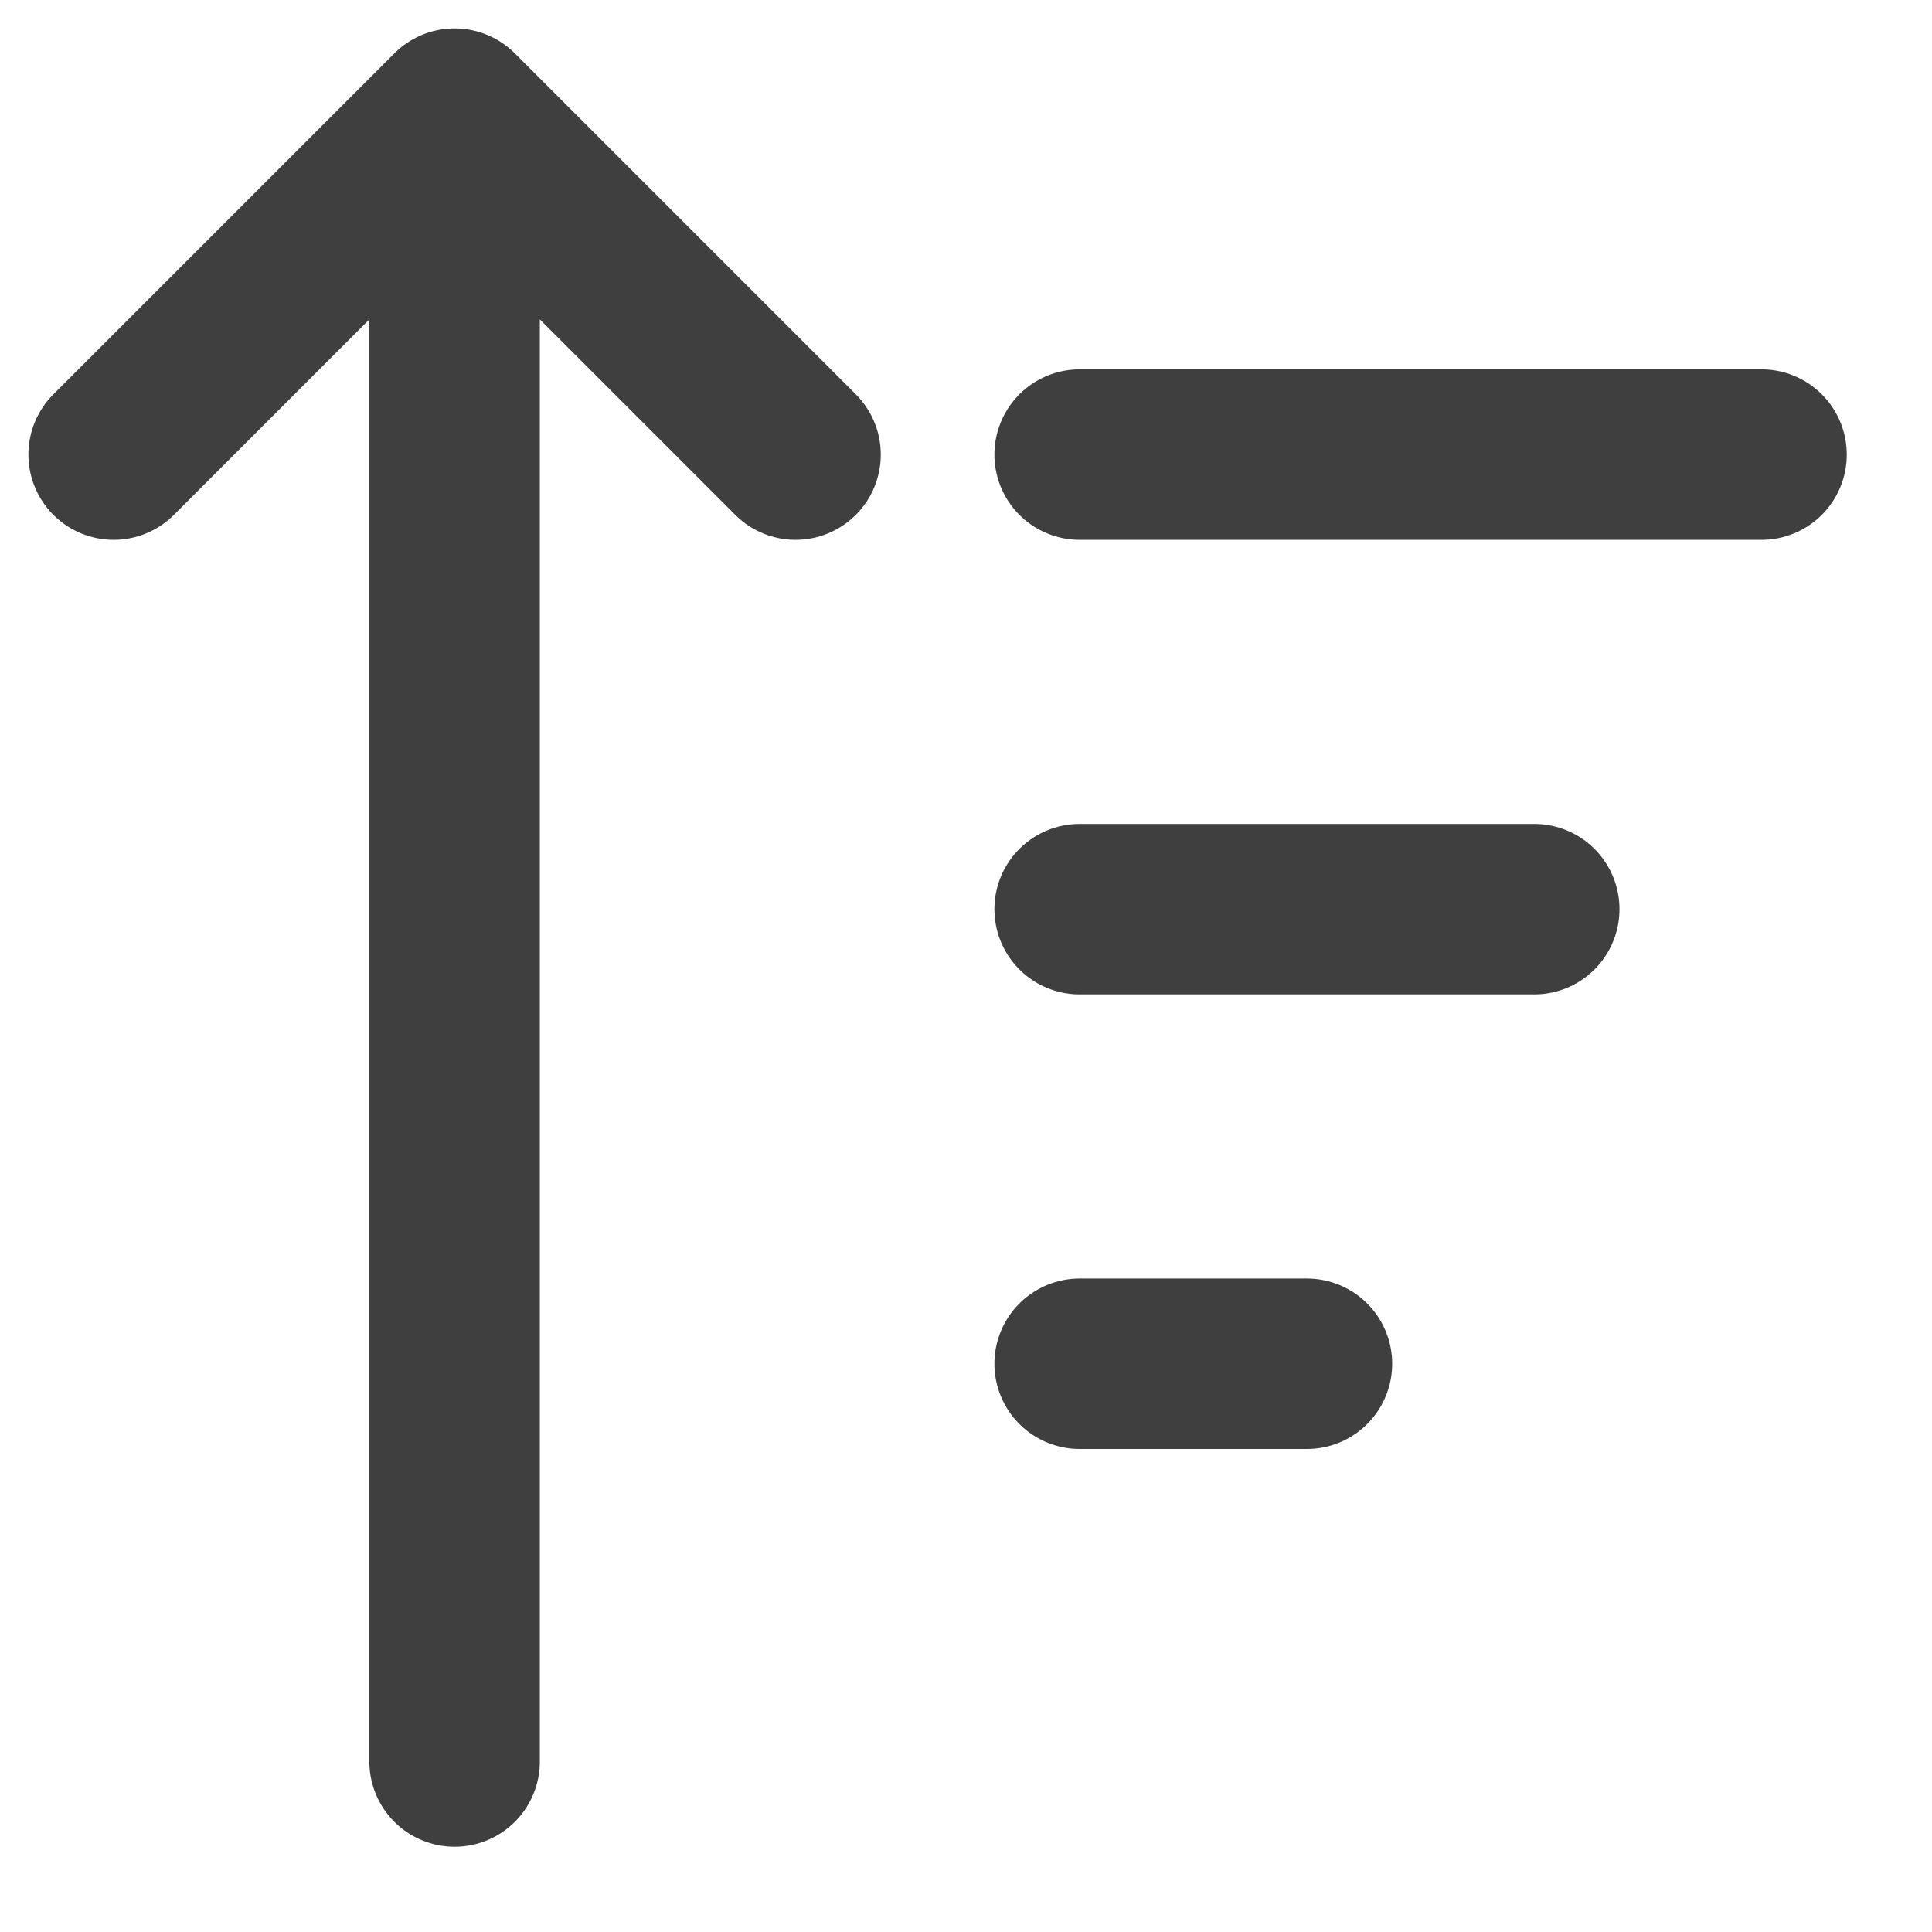 <svg width="17" height="17" fill="none" xmlns="http://www.w3.org/2000/svg"><path d="M4 1L1 4m3-3l3 3M4 1v14.5M9.5 4h6m-6 4h4m-4 4h2" stroke="#3F3F3F" stroke-width="1.5" stroke-linecap="round" stroke-linejoin="round"/></svg>